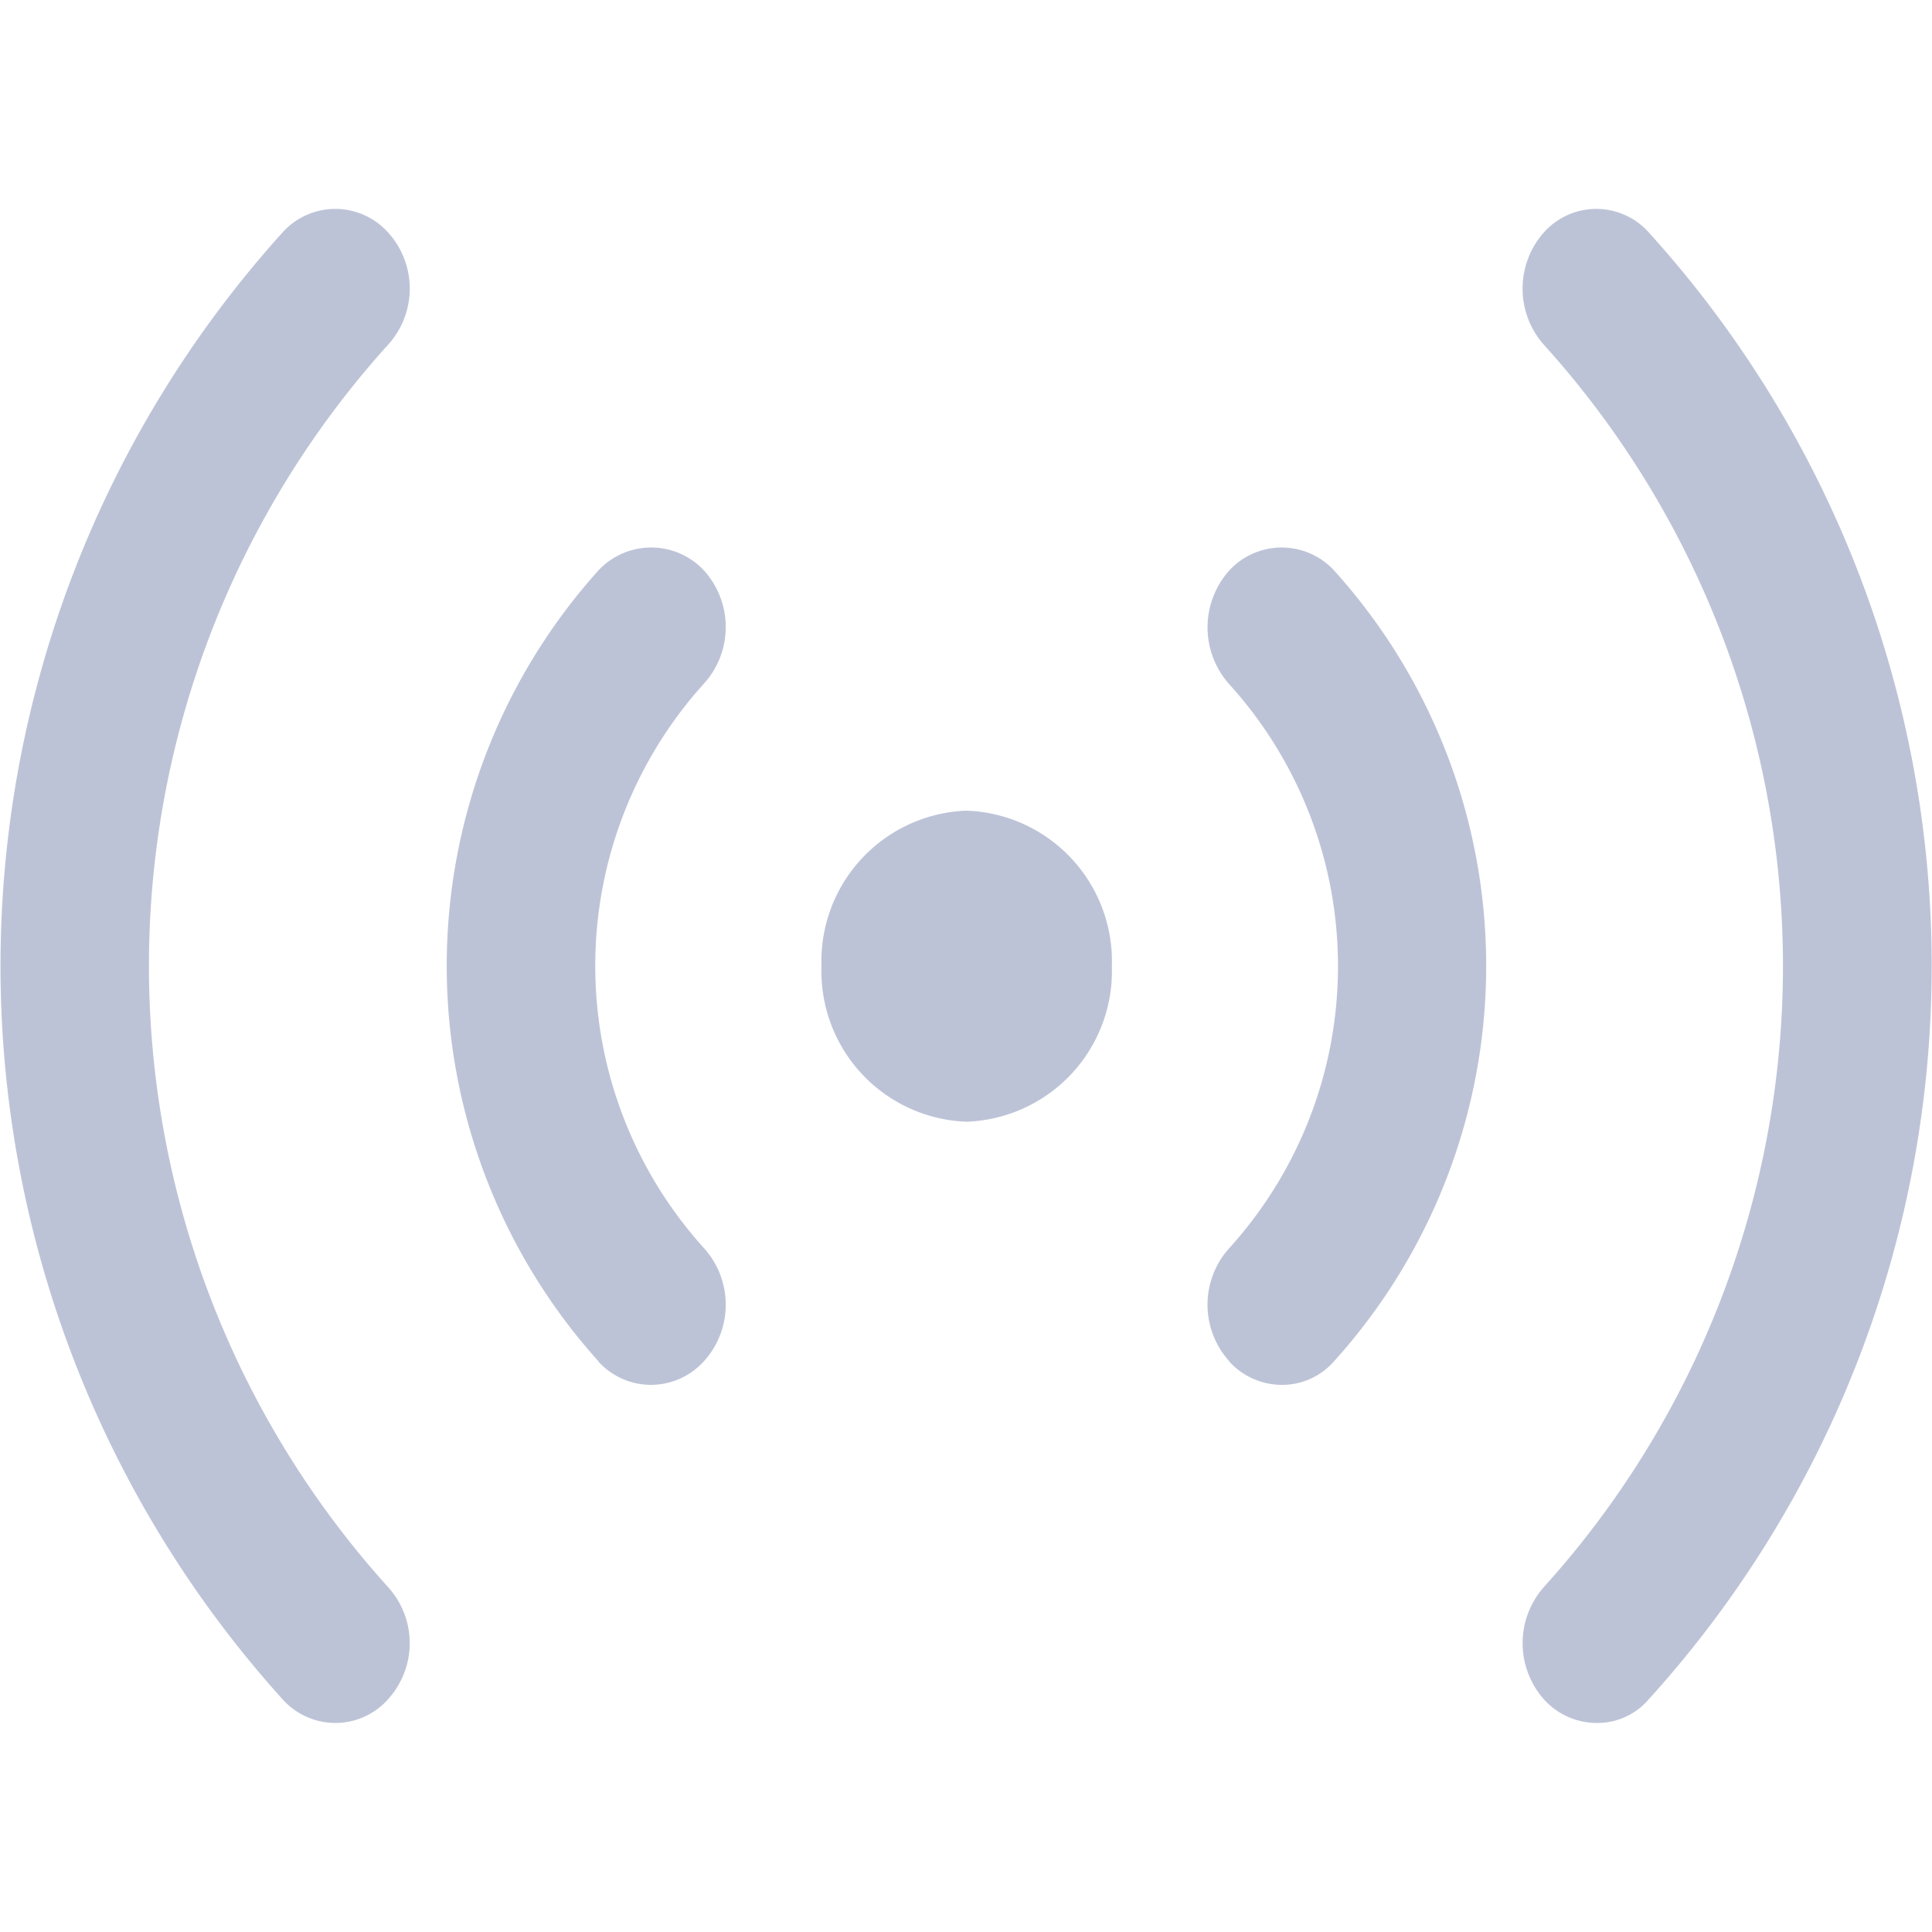 <svg xmlns="http://www.w3.org/2000/svg" id="channel" width="20" height="20" viewBox="0 0 20 20"><rect id="Rectangle_16996" width="20" height="20" fill="#bdc3d7" data-name="Rectangle 16996" opacity="0"/><path id="Path_10563" fill="#bdc3d7" d="M21328.979-1686.572a.877.877,0,0,1,0-1.164,9.59,9.59,0,0,0,0-12.858.877.877,0,0,1,0-1.165.727.727,0,0,1,1.084,0,11.305,11.305,0,0,1,0,15.187.7.7,0,0,1-.541.244A.735.735,0,0,1,21328.979-1686.572Zm-13.057,0a11.331,11.331,0,0,1,0-15.187.734.734,0,0,1,1.09,0,.864.864,0,0,1,0,1.165,9.59,9.59,0,0,0,0,12.858.864.864,0,0,1,0,1.164.728.728,0,0,1-.541.244A.735.735,0,0,1,21315.922-1686.572Zm9.8-3.5a.873.873,0,0,1,0-1.172,4.347,4.347,0,0,0,0-5.836.883.883,0,0,1,0-1.179.738.738,0,0,1,1.084,0,6.107,6.107,0,0,1,0,8.187.714.714,0,0,1-.541.244A.736.736,0,0,1,21325.719-1690.072Zm-6.531,0a6.12,6.12,0,0,1,0-8.187.747.747,0,0,1,1.092,0,.873.873,0,0,1,0,1.172,4.356,4.356,0,0,0,0,5.843.873.873,0,0,1,0,1.172.742.742,0,0,1-.549.244A.736.736,0,0,1,21319.188-1690.072Zm2.309-4.09a1.559,1.559,0,0,1,1.5-1.61,1.56,1.56,0,0,1,1.506,1.61,1.56,1.56,0,0,1-1.506,1.61A1.559,1.559,0,0,1,21321.5-1694.162Z" data-name="Path 10563" transform="translate(-21312.996 1704.164)"/></svg>